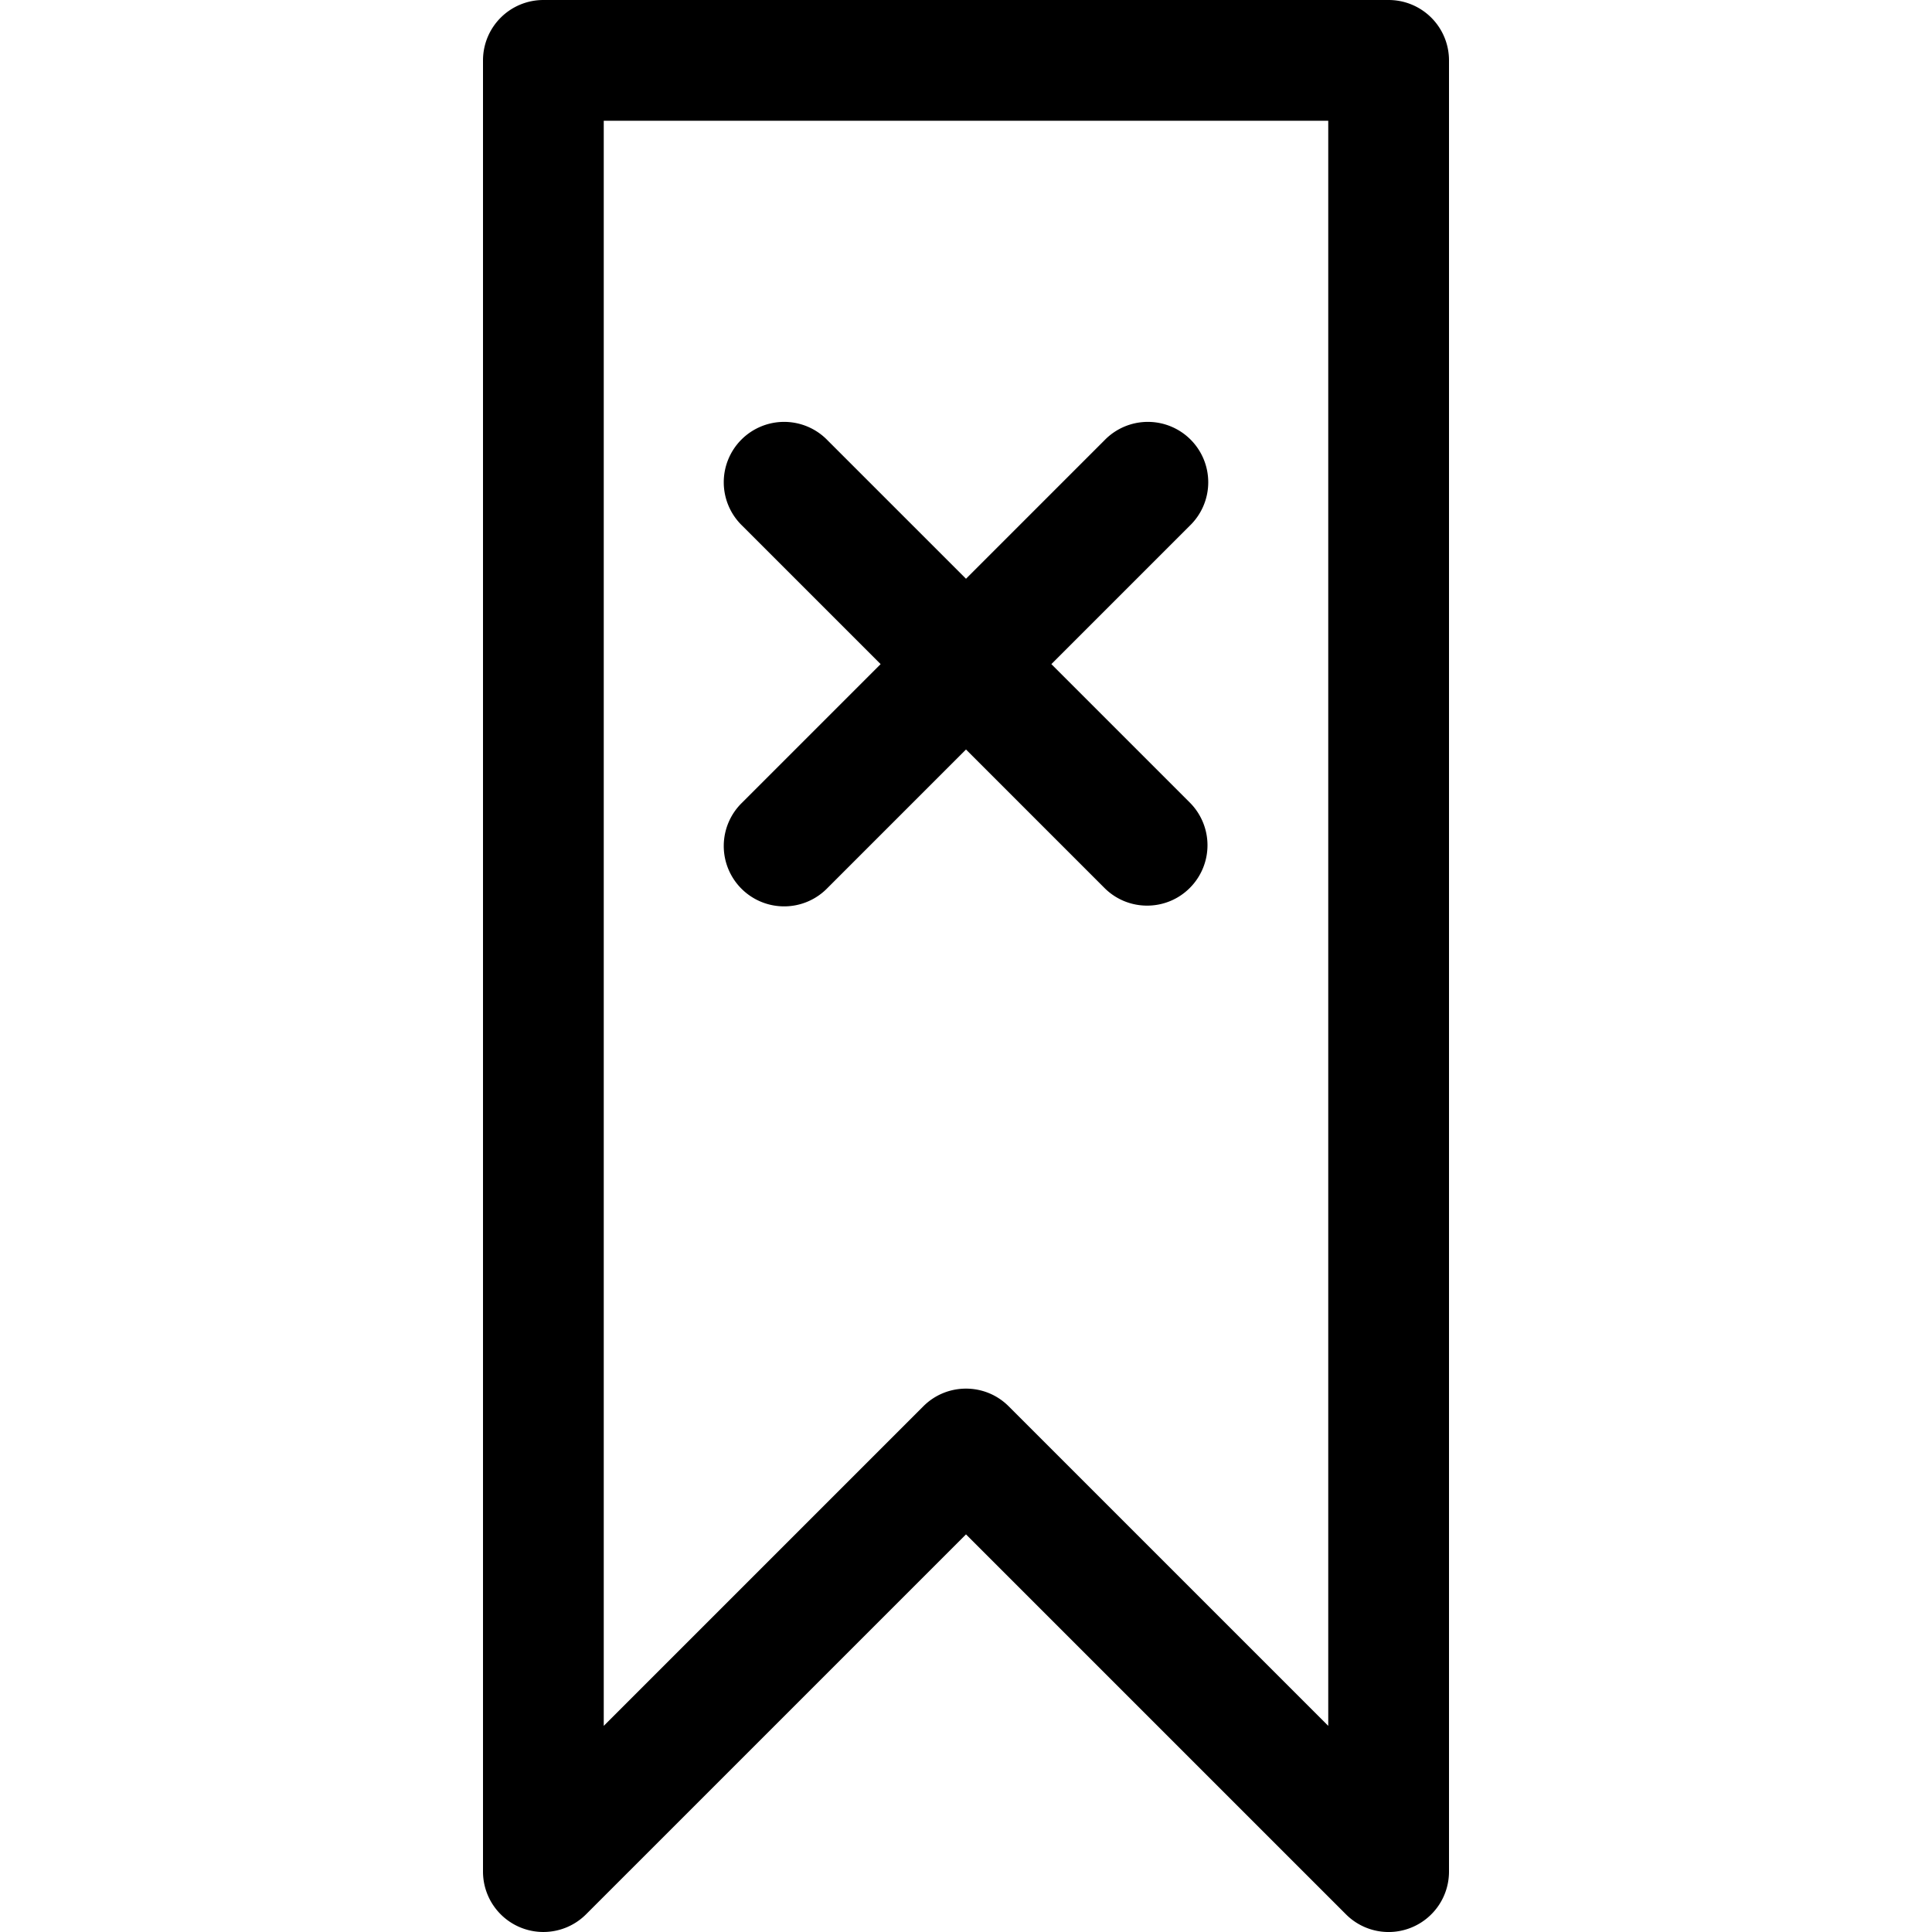 <svg xmlns="http://www.w3.org/2000/svg" width="64" height="64" viewBox="0 0 64 64"><path d="M19.414 63.414L32 50.828l12.586 12.586a1.996 1.996 0 002.179.434A2 2 0 0048 62V2a2 2 0 00-2-2H18a2 2 0 00-2 2v60a2 2 0 003.414 1.414zM20 4h24v53.172L33.414 46.586C33.024 46.195 32.512 46 32 46s-1.024.195-1.414.586L20 57.172V4z"/><path d="M36.586 29.414c.39.391.902.586 1.414.586s1.024-.195 1.414-.586a2 2 0 000-2.828L34.828 22l4.586-4.586a2 2 0 10-2.828-2.828L32 19.172l-4.586-4.586a2 2 0 10-2.828 2.828L29.172 22l-4.586 4.586a2 2 0 102.828 2.828L32 24.828l4.586 4.586z"/></svg>